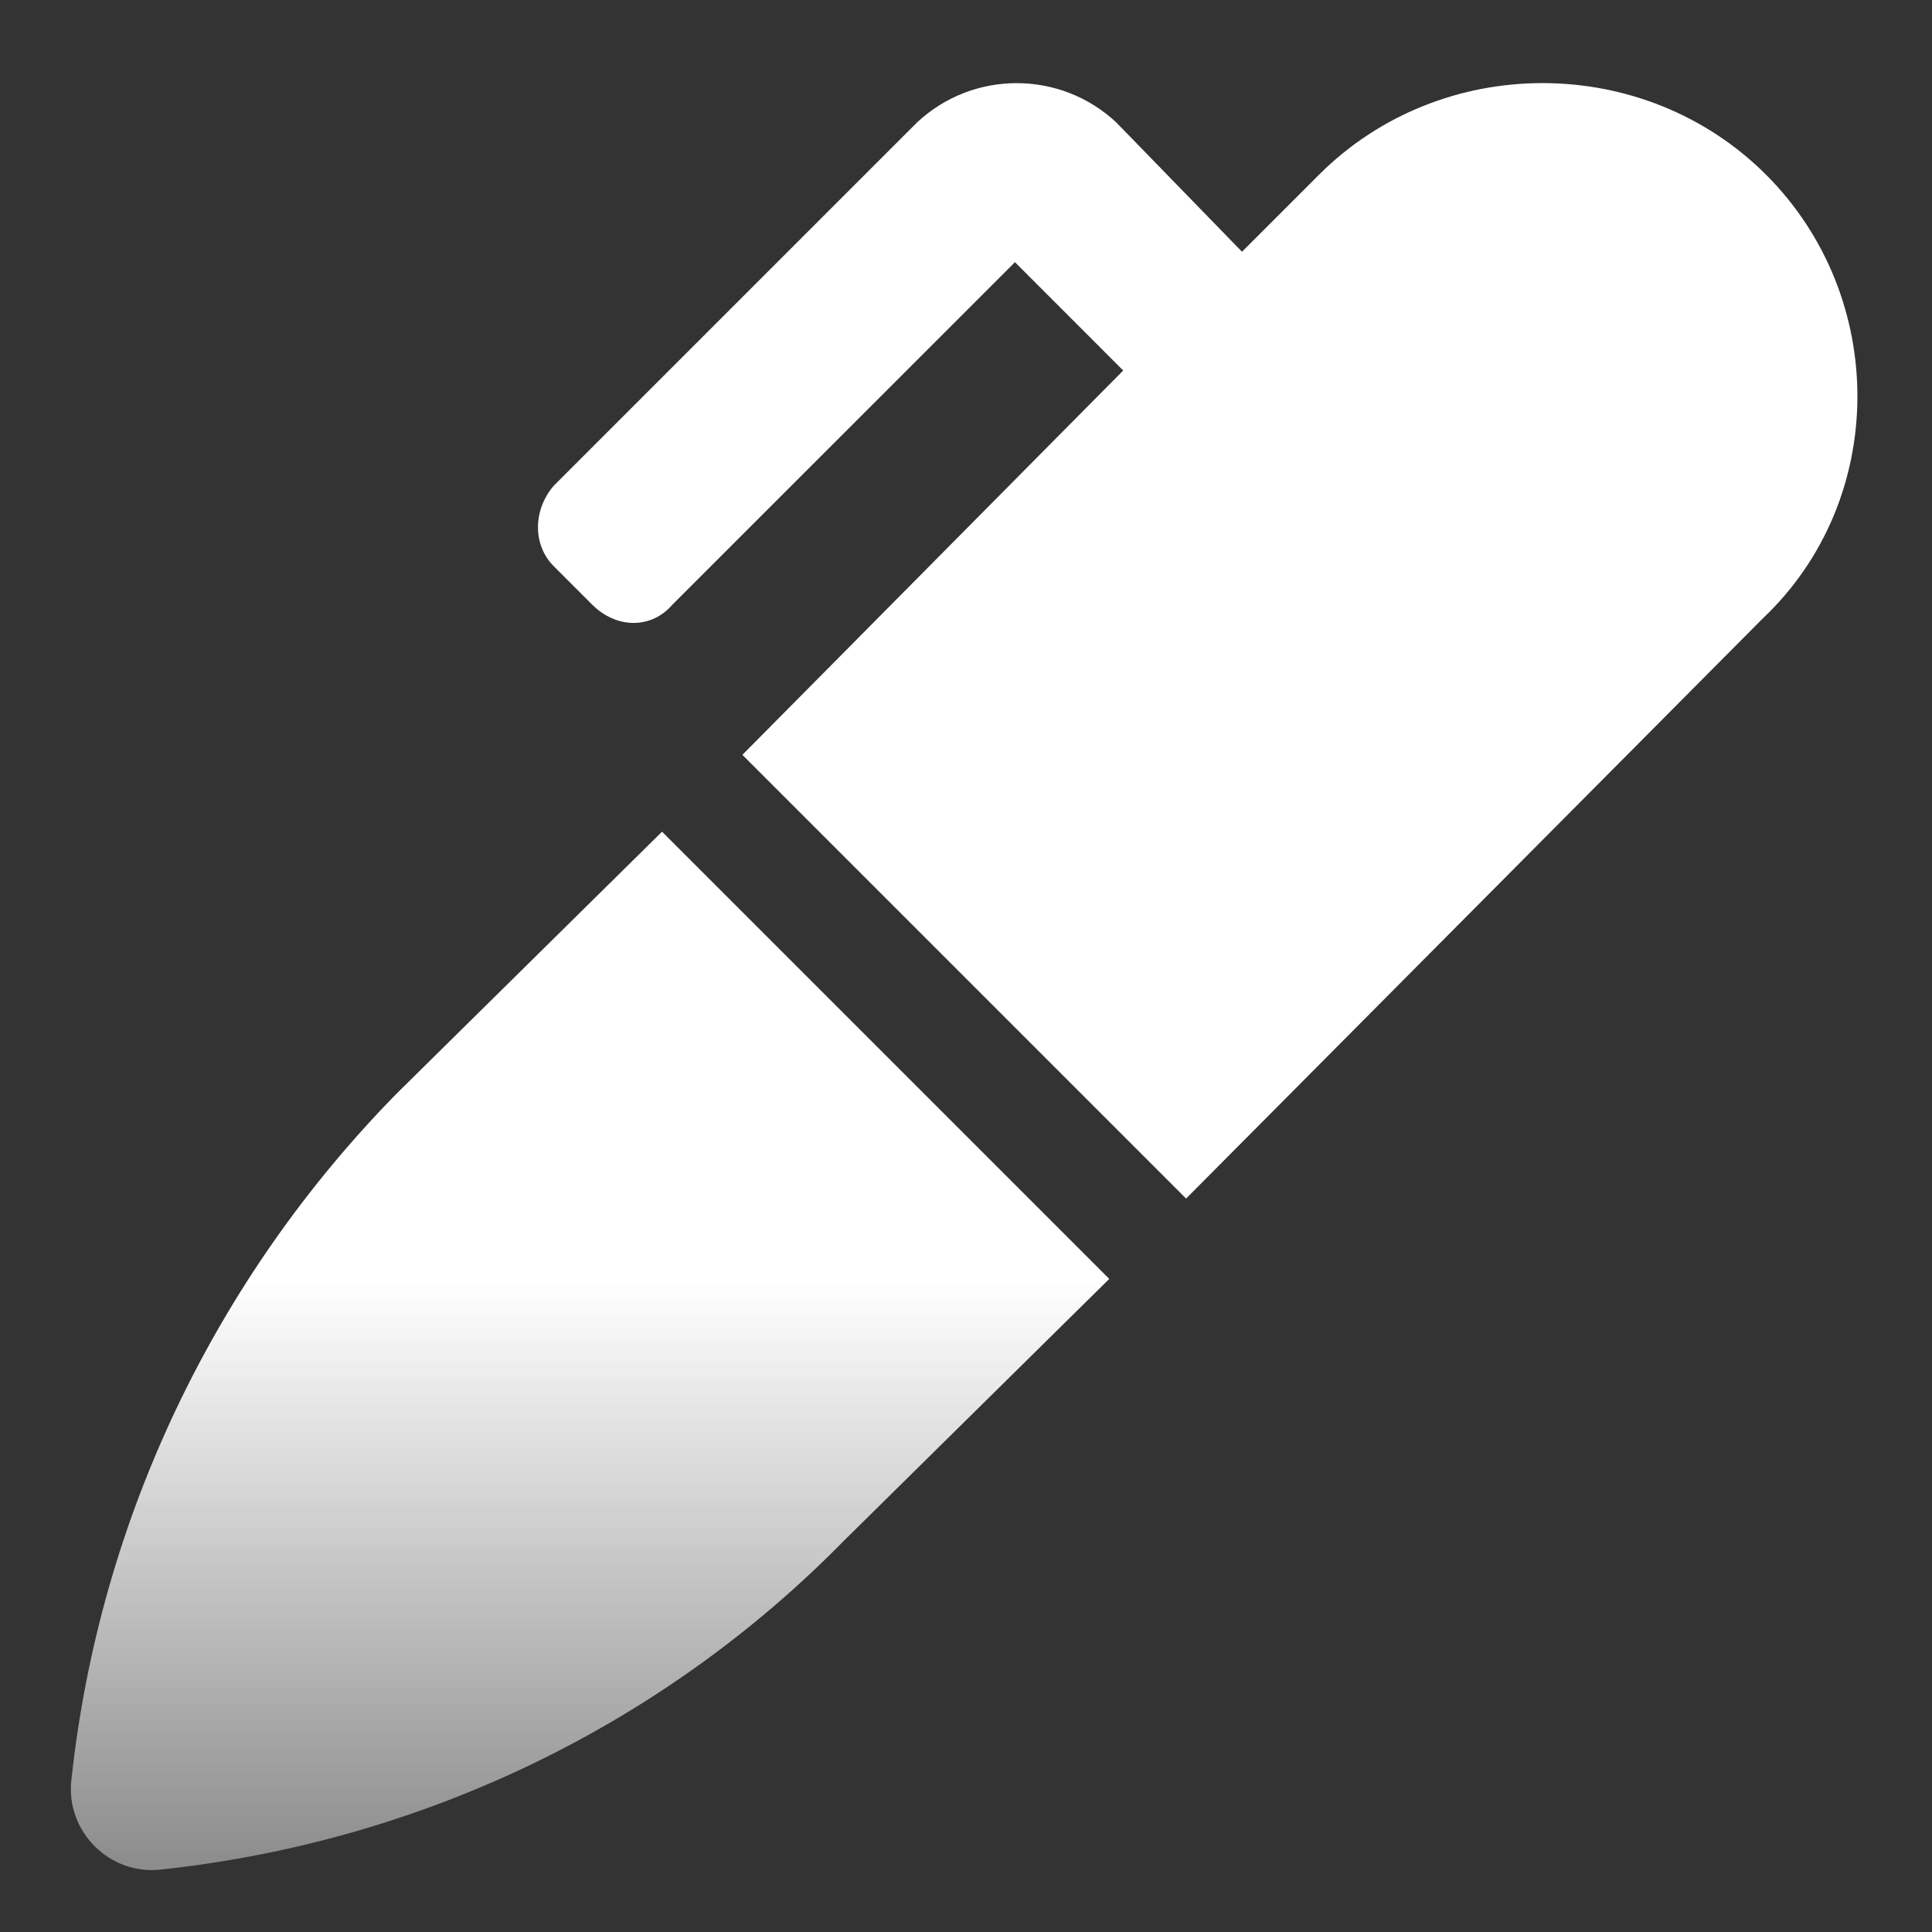 <svg width="27" height="27" viewBox="0 0 27 27" fill="none" xmlns="http://www.w3.org/2000/svg">
<rect x="0" y="0" width="27" height="27" fill="#333333" stroke="none"/>
<path id="&#217;&#190;&#216;&#178;&#216;&#180;&#218;&#169;&#219;&#140;" d="M5.541 15.285C3.002 17.873 1.391 21.242 1 24.855C0.902 25.588 1.537 26.223 2.27 26.125C5.883 25.734 9.252 24.123 11.791 21.535L15.502 17.873L9.252 11.623L5.541 15.285ZM24.682 2.443C22.973 0.734 20.141 0.734 18.432 2.443L17.357 3.518L15.6 1.711C14.818 0.979 13.598 0.979 12.816 1.711L7.738 6.789C7.445 7.131 7.445 7.619 7.738 7.912L8.275 8.449C8.617 8.791 9.105 8.791 9.398 8.449L14.184 3.664L15.697 5.178L10.375 10.549L16.576 16.75L24.633 8.645C26.391 6.984 26.391 4.152 24.682 2.443Z" fill="url(#paint0_linear_665_52)"/>
<defs>
<linearGradient id="paint0_linear_665_52" x1="13.5" y1="1" x2="13.5" y2="26" gradientUnits="userSpaceOnUse">
<stop stop-color="white"/>
<stop offset="0.675" stop-color="white"/>
<stop offset="1" stop-color="white" stop-opacity="0.44"/>
</linearGradient>
</defs>
</svg>
